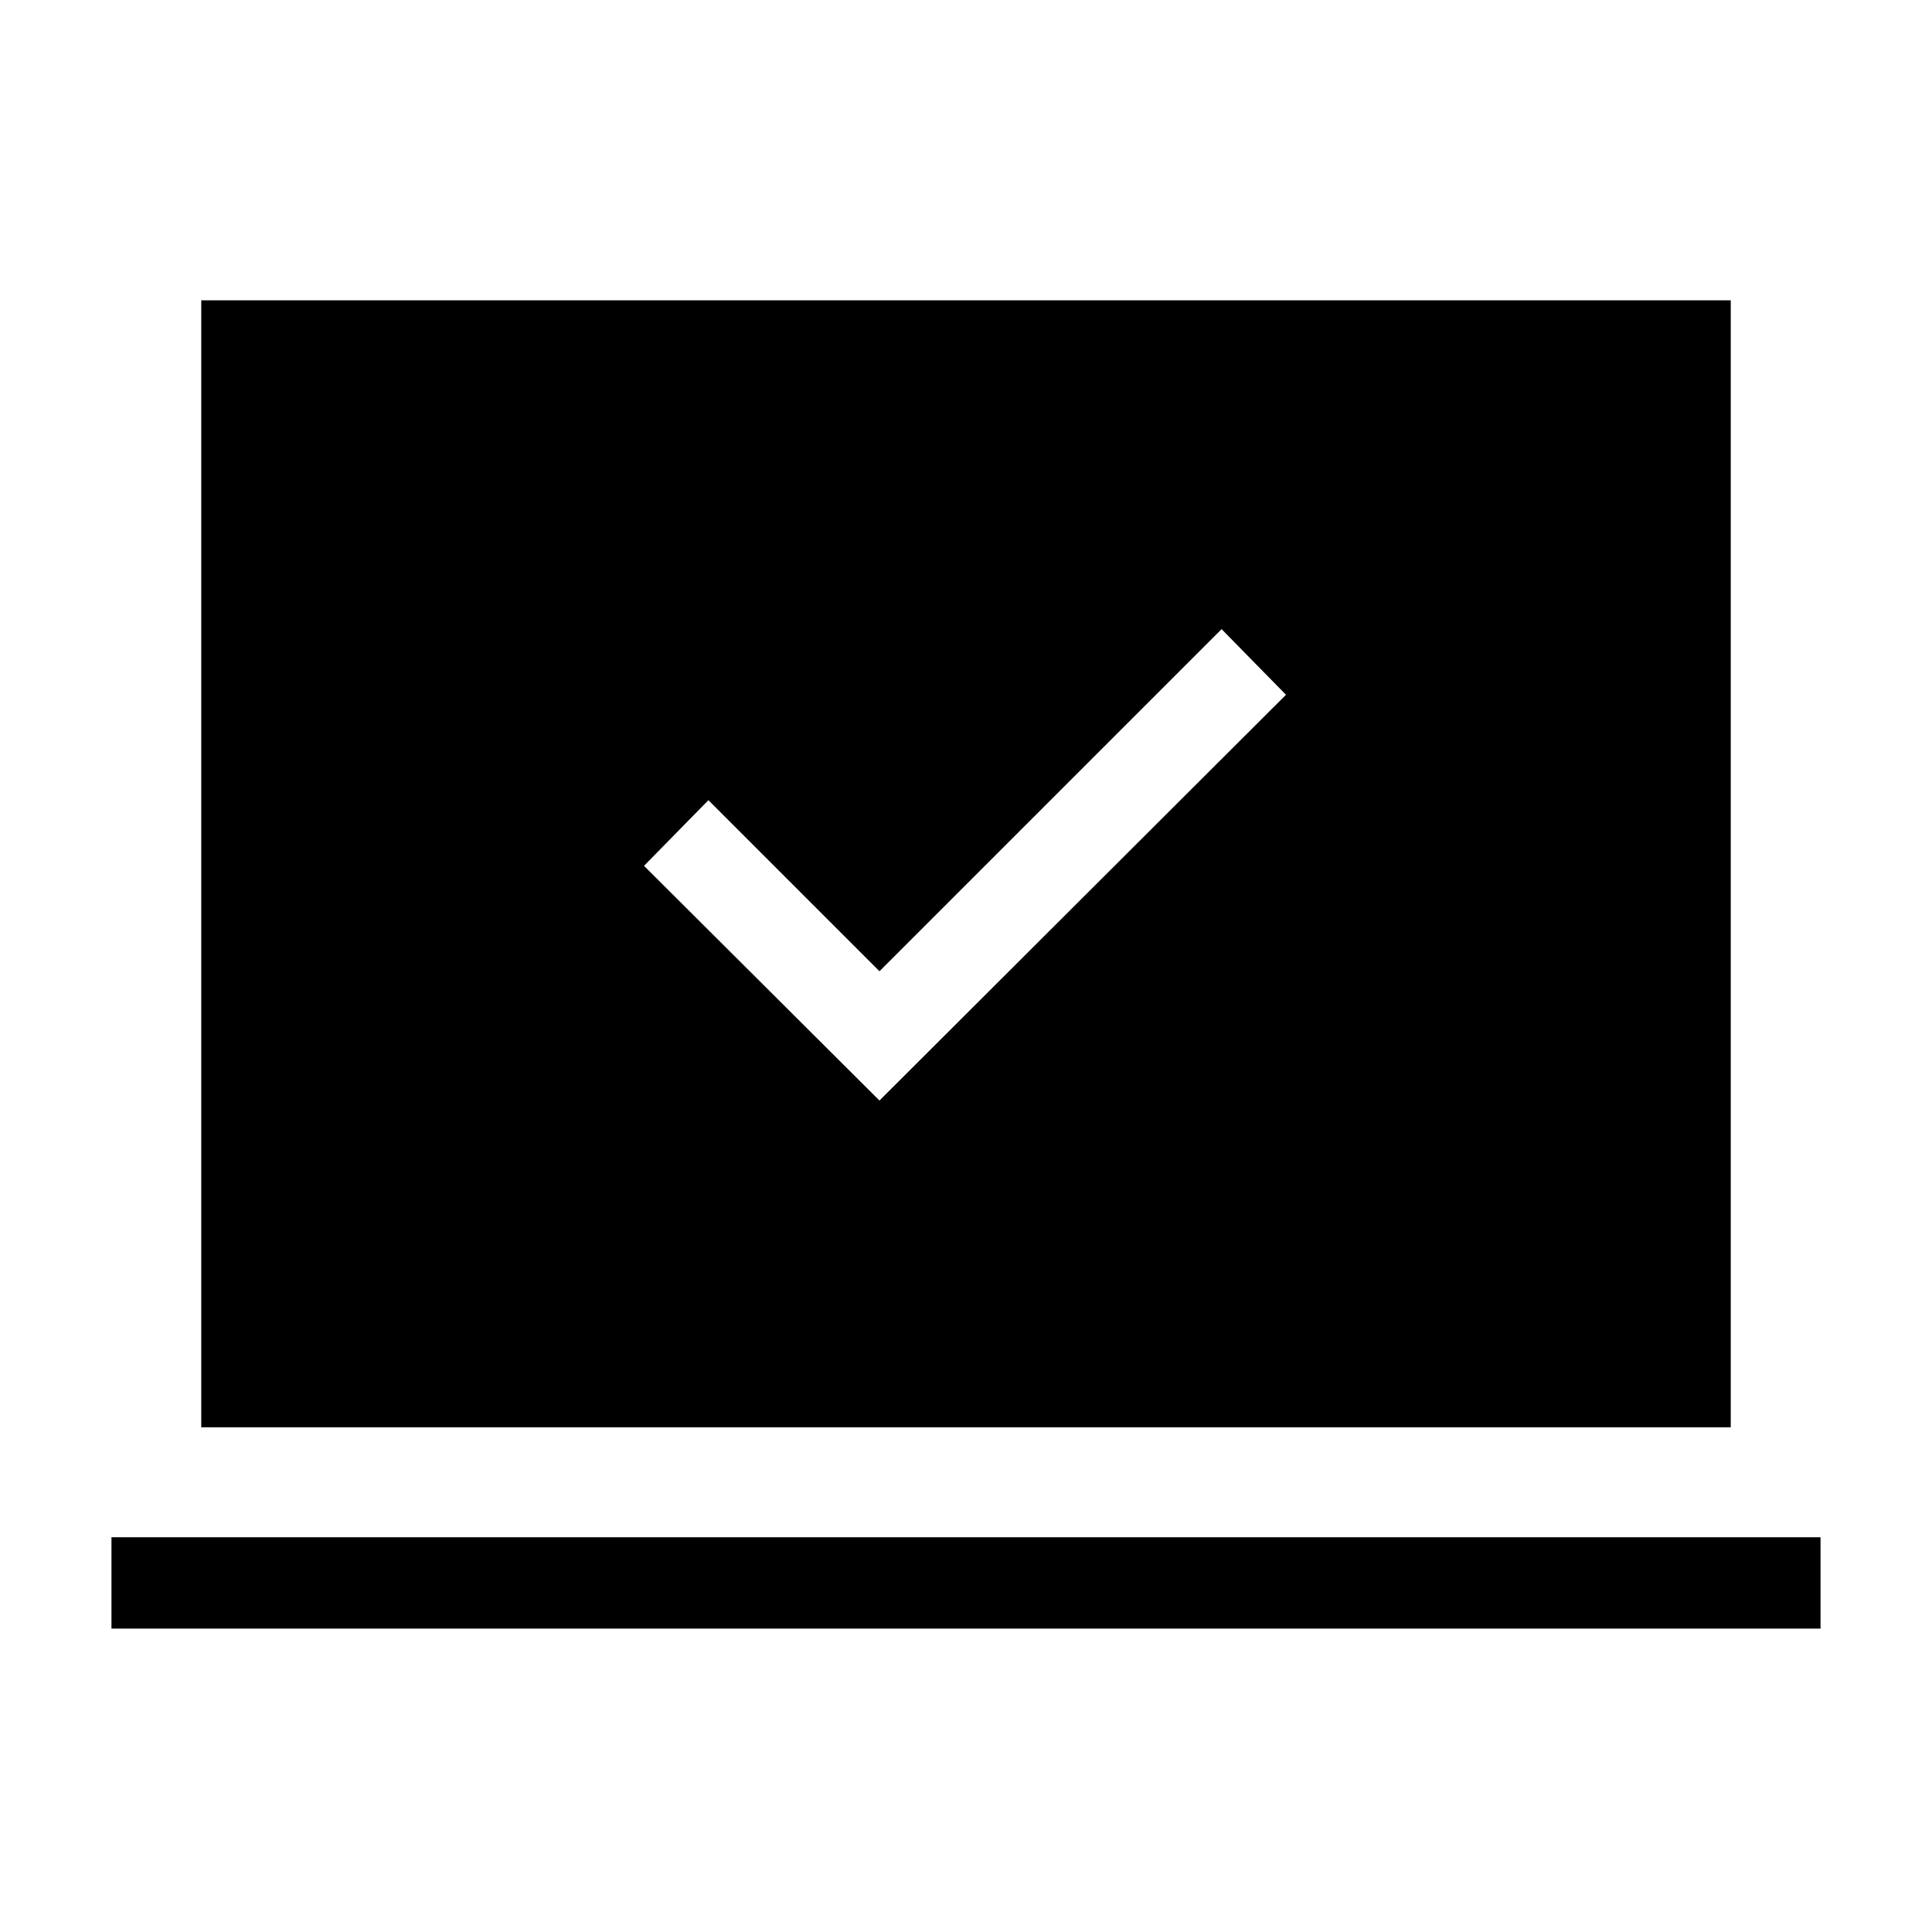 <svg xmlns="http://www.w3.org/2000/svg" width="48" height="48" viewBox="0 96 960 960"><path d="m437 642.846 201.999-201.615L607 408.617l-170 170-85-85-31.999 32.614L437 642.846ZM55.386 905.229v-45.384h849.228v45.384H55.386ZM100 805.23V245.233h759.998V805.23H100.001Z"/></svg>